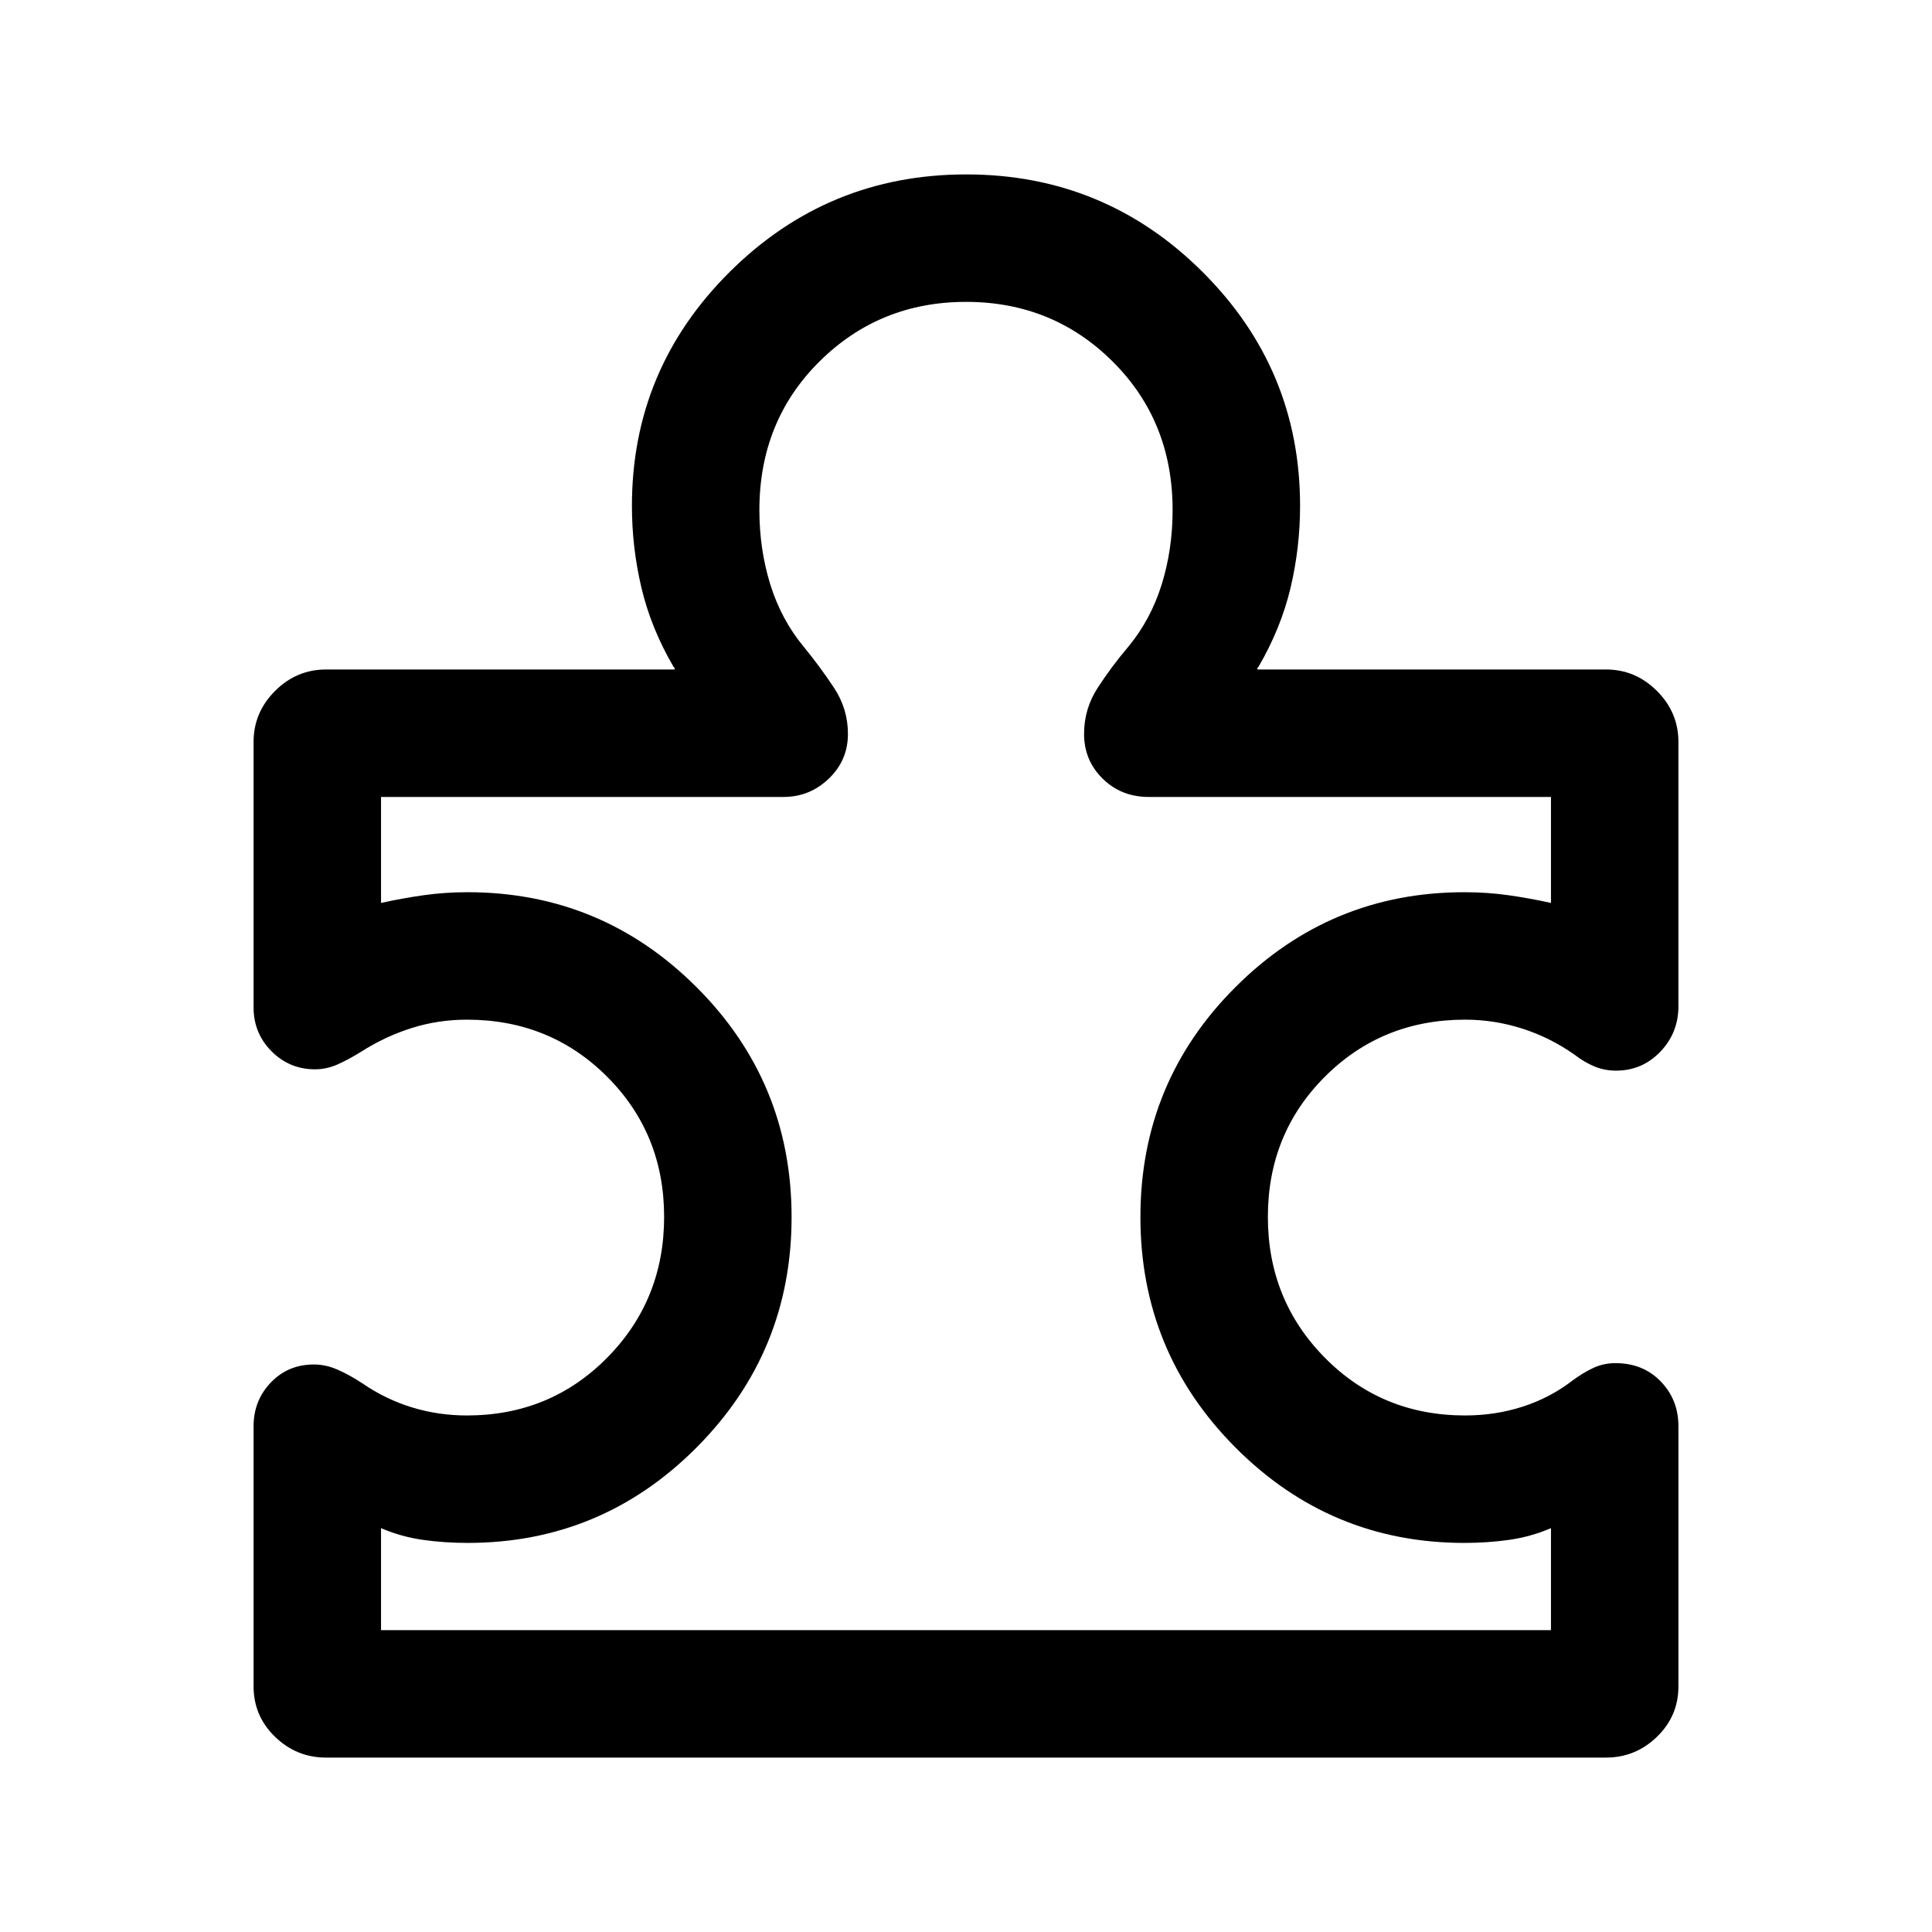 <svg xmlns="http://www.w3.org/2000/svg" height="40" viewBox="0 -960 960 960" width="40"><path d="M126-251.333q0-12.754 8.576-21.71 8.575-8.956 21.434-8.956 5.858 0 11.757 2.583t12.233 6.75q11.666 8 24.75 12 13.083 4 27.25 4 41.333 0 69.667-28.667Q330-314 330-355.333q0-41.334-28.333-69.667-28.334-28.334-69.667-28.334-14.268 0-27.467 4.167-13.2 4.167-25.2 11.833-6.167 3.834-11.611 6.25-5.445 2.417-11.177 2.417-12.727 0-21.636-8.975Q126-446.618 126-459.4v-131.933q0-14.667 10.667-25.334 10.666-10.666 25.333-10.666h172.667q.667 0 .667-.333 0-.334-.667-1-11.167-19.167-15.917-39.195T314-708.667q0-68 48.701-116.333t117.417-48.333q68.715 0 117.299 48.333Q646-776.667 646-708.667q0 20.778-4.75 40.806t-15.917 39.195q-.667.666-.667 1 0 .333.667.333H798q14.667 0 25.333 10.666Q834-606 834-591.333v131.297q0 13.252-9.003 22.644Q815.993-428 802.945-428q-5.611 0-10.611-2.056-5-2.056-10.216-6.055-11.951-8.389-25.784-12.806-13.834-4.417-28.334-4.417-41.333 0-69.667 28.334Q630-396.667 630-355.333q0 41.333 28.333 70 28.334 28.667 69.667 28.667 15.117 0 28.725-4.417 13.609-4.416 24.609-12.916 5.166-3.834 10.301-6.25 5.135-2.417 11.032-2.417 13.742 0 22.537 9.091 8.796 9.092 8.796 22.27v129.25q0 14.722-10.667 25.055Q812.667-86.667 798-86.667H162q-14.667 0-25.333-10.333Q126-107.333 126-122.055v-129.278ZM189.333-150h581.334v-50.666q-10.167 4.333-20.917 5.833-10.75 1.5-22.093 1.5-66.558 0-113.774-47.417-47.216-47.416-47.216-114.501 0-67.084 47.216-114.25t113.774-47.166q11.343 0 21.927 1.5 10.583 1.5 21.083 3.834V-564H570.752q-13.585 0-22.835-9.083-9.25-9.084-9.25-22.25 0-12.5 6.833-23 6.834-10.501 15.167-20.334 11.166-13.5 16.583-30.95 5.417-17.45 5.417-36.939 0-44.178-29.8-73.811Q523.067-810 480.047-810q-43.02 0-72.867 29.633t-29.847 73.811q0 19.489 5.417 36.939 5.416 17.45 16.583 30.95 8.278 10.107 15.139 20.518 6.861 10.411 6.861 22.816 0 13.141-9.5 22.237-9.5 9.096-22.499 9.096H189.333v52.667q10.5-2.334 21.144-3.834 10.645-1.5 21.78-1.5 66.594 0 113.835 47.166t47.241 114.25q0 67.085-47.216 114.501-47.216 47.417-113.774 47.417-11.343 0-22.093-1.5t-20.917-5.833V-150ZM480-480Z"/></svg>